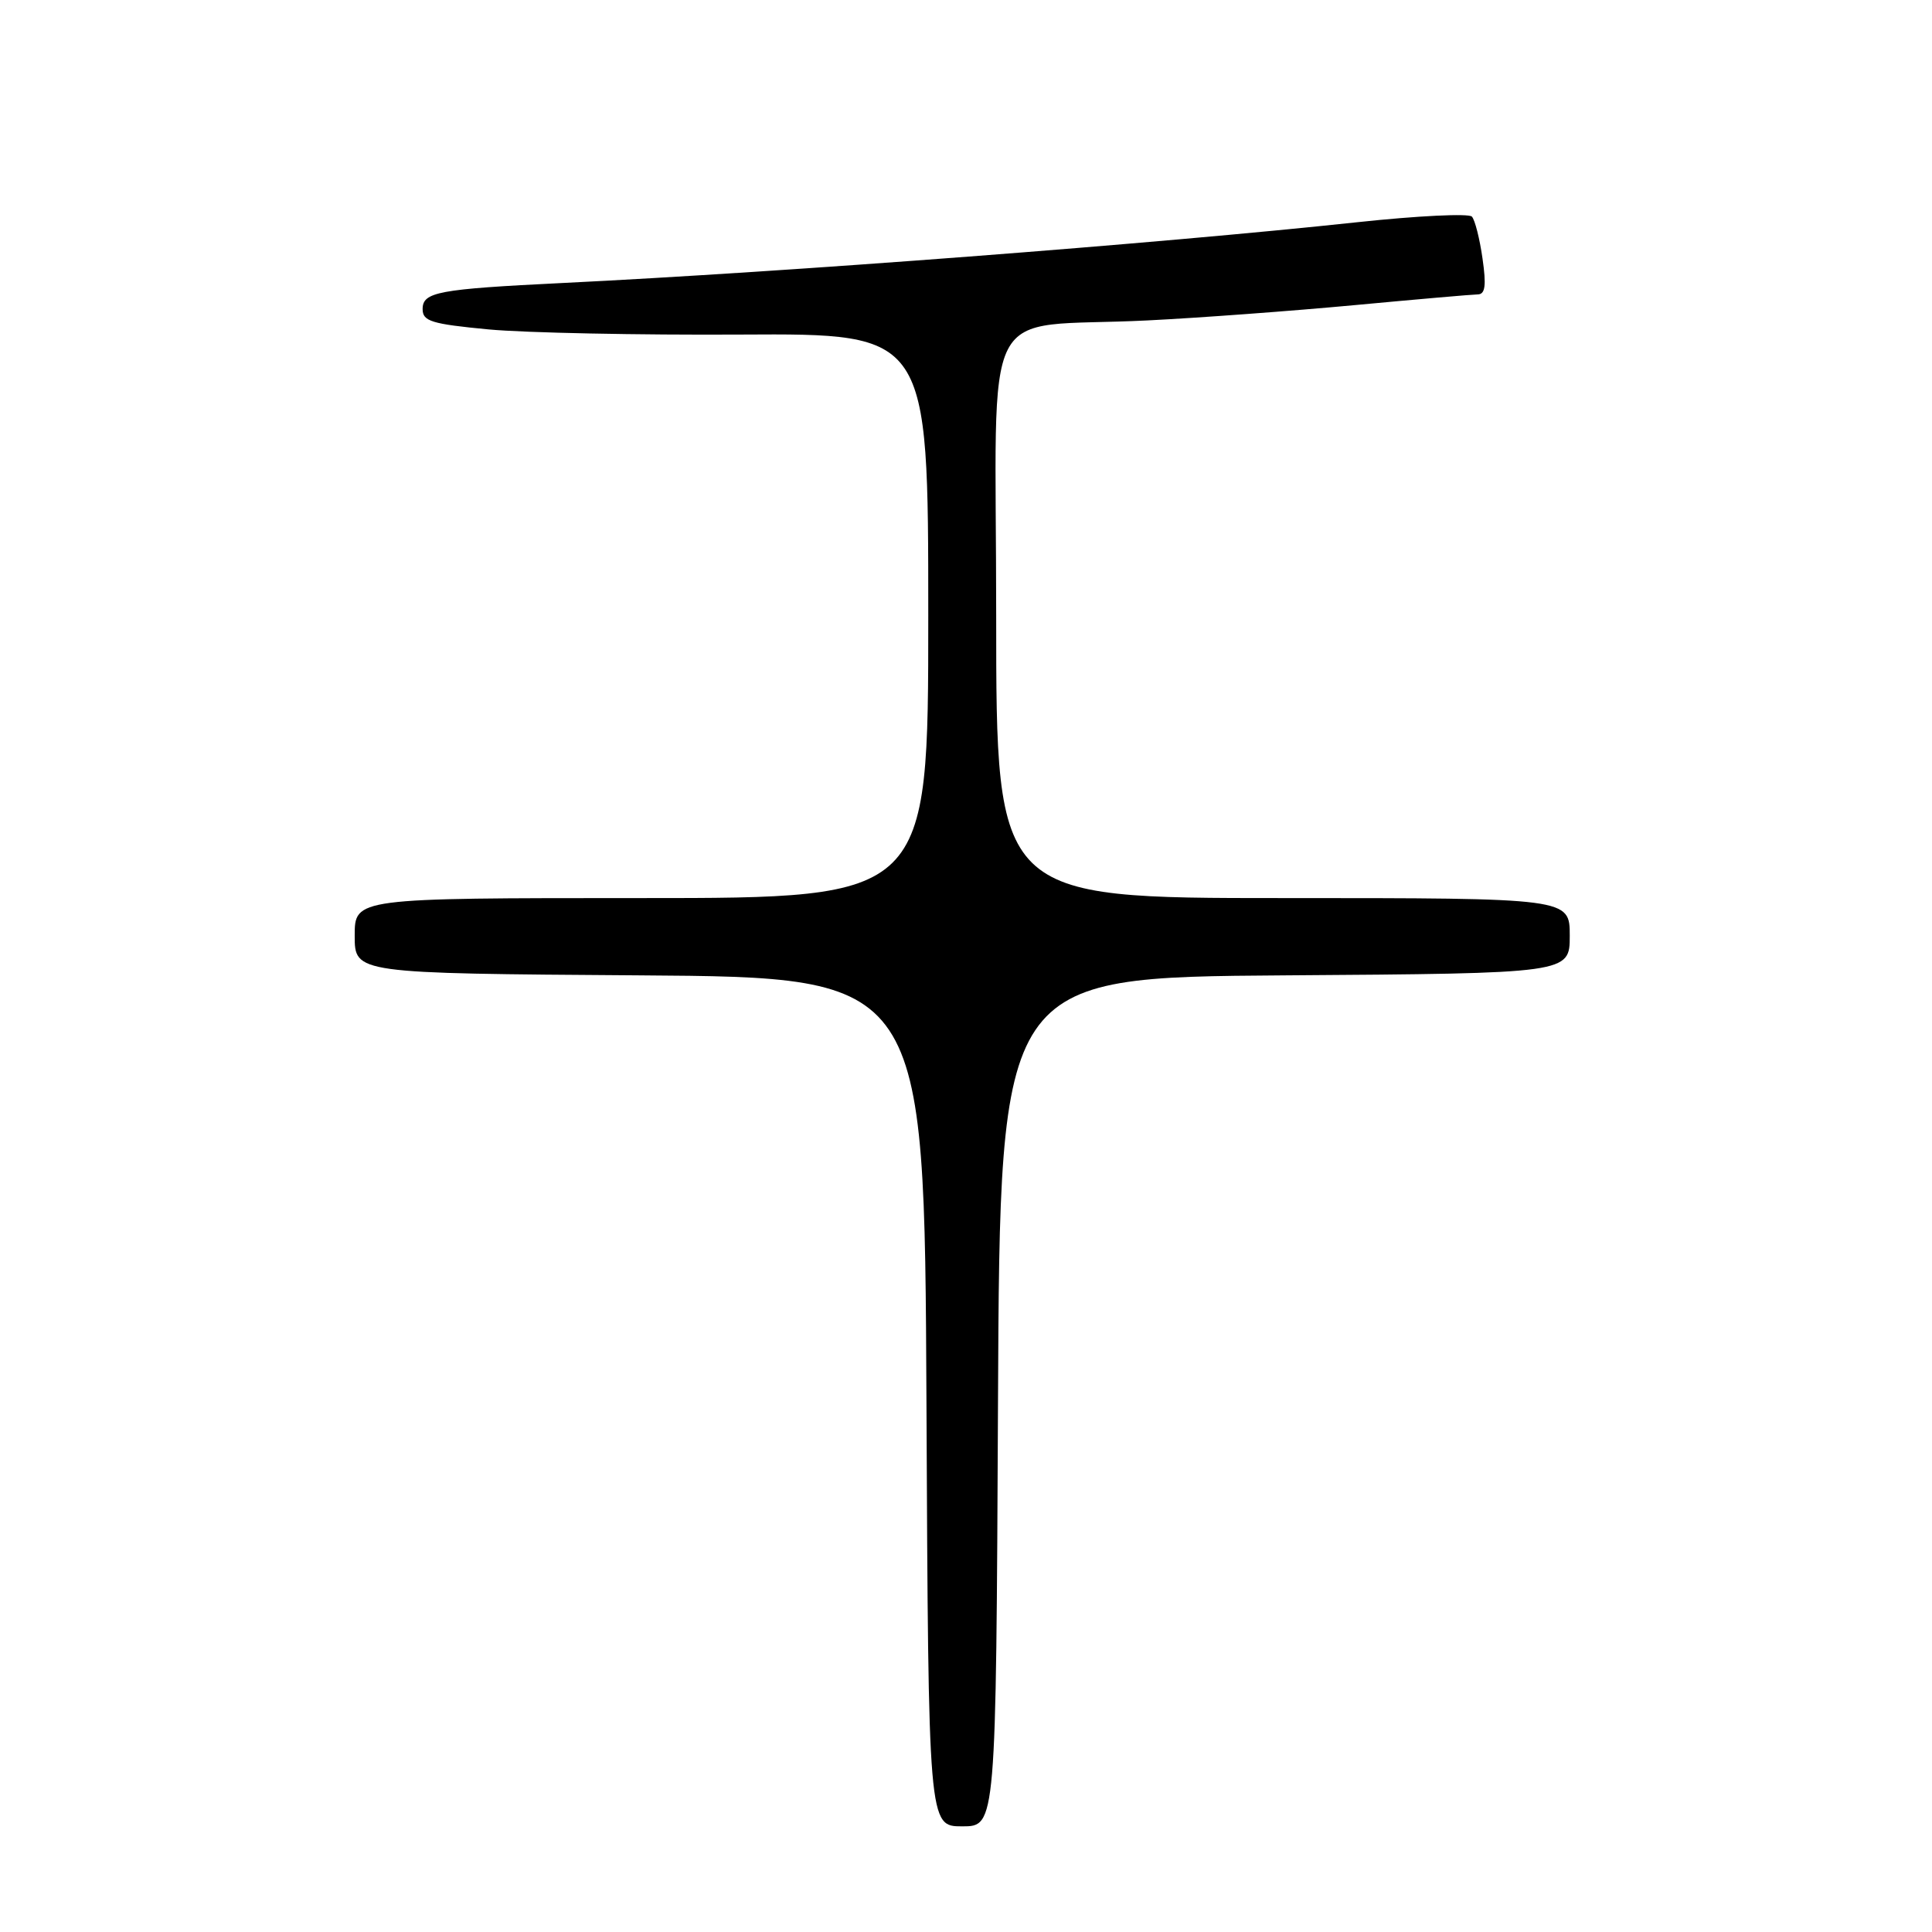 <?xml version="1.0" encoding="UTF-8" standalone="no"?>
<!DOCTYPE svg PUBLIC "-//W3C//DTD SVG 1.1//EN" "http://www.w3.org/Graphics/SVG/1.1/DTD/svg11.dtd" >
<svg xmlns="http://www.w3.org/2000/svg" xmlns:xlink="http://www.w3.org/1999/xlink" version="1.1" viewBox="0 0 256 256">
 <g >
 <path fill="currentColor"
d=" M 132.24 185.75 C 132.50 129.50 132.50 129.50 170.25 129.24 C 208.00 128.98 208.00 128.98 208.00 123.99 C 208.00 119.00 208.00 119.00 170.00 119.00 C 132.00 119.00 132.00 119.00 132.00 81.59 C 132.00 38.57 129.44 43.58 152.00 42.46 C 158.88 42.12 171.25 41.20 179.50 40.43 C 187.75 39.66 195.09 39.02 195.81 39.01 C 196.80 39.00 196.96 37.84 196.44 34.25 C 196.07 31.64 195.44 29.14 195.03 28.70 C 194.63 28.26 187.82 28.59 179.90 29.44 C 153.15 32.31 104.48 36.03 74.50 37.50 C 58.03 38.31 56.00 38.69 56.00 40.96 C 56.00 42.57 57.17 42.93 64.75 43.65 C 69.56 44.10 84.64 44.41 98.25 44.33 C 123.00 44.19 123.00 44.19 123.00 81.59 C 123.00 119.00 123.00 119.00 85.00 119.00 C 47.00 119.00 47.00 119.00 47.00 123.99 C 47.00 128.98 47.00 128.98 84.75 129.24 C 122.50 129.50 122.50 129.50 122.76 185.75 C 123.02 242.00 123.02 242.00 127.50 242.00 C 131.98 242.00 131.98 242.00 132.24 185.75 Z "/>
</g>
</svg>